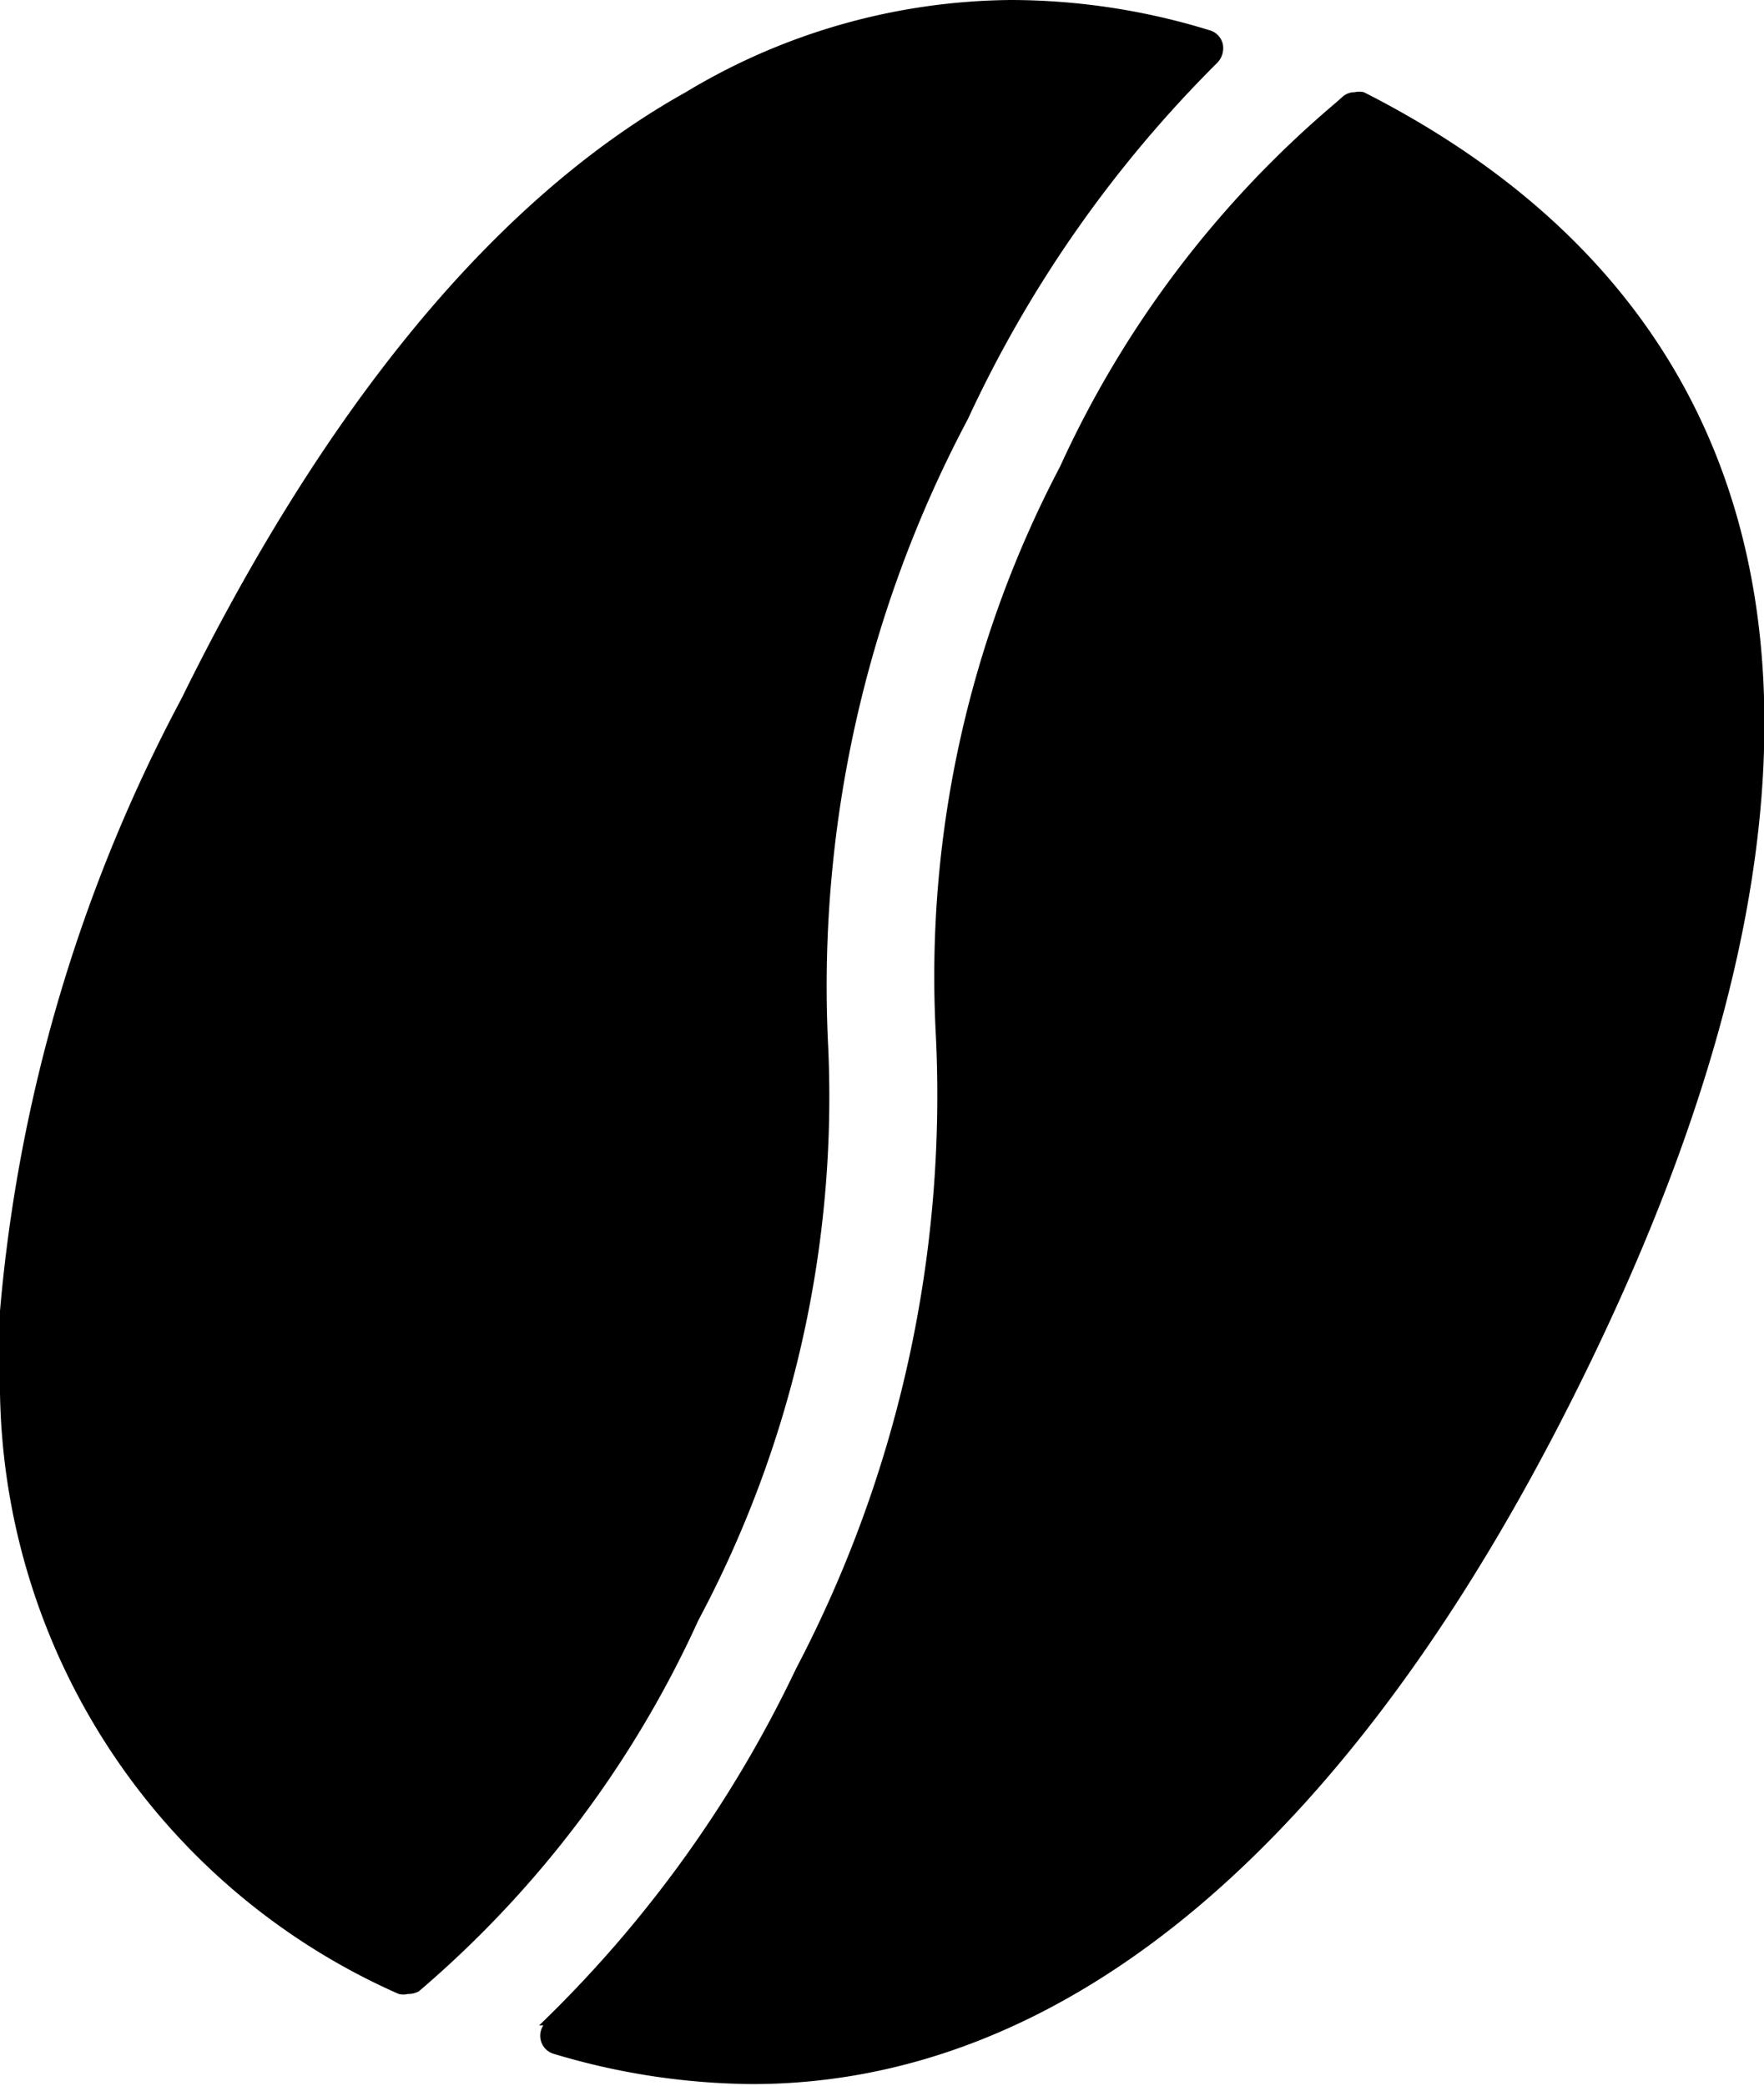 <svg id="レイヤー_1" data-name="レイヤー 1" xmlns="http://www.w3.org/2000/svg" viewBox="0 0 25.26 29.87"><defs></defs><path class="cls-1" d="M19.53,1.32a.28.28,0,0,0-.13,0,.26.26,0,0,0-.18.07l-.09.08h0a14.93,14.93,0,0,0-3.95,5.21,15.69,15.69,0,0,0-1.78,8.12,17.67,17.67,0,0,1-2,9.09A17.53,17.53,0,0,1,7.72,29h.06a.27.27,0,0,0,.16.41,10.08,10.08,0,0,0,2.83.43h0c4.51,0,8.6-3.46,11.84-10C27,11,25.93,4.57,19.53,1.32Z"/><path class="cls-1" d="M11.86,15a17.31,17.31,0,0,1,2-9A17.64,17.64,0,0,1,17.43.9a.3.3,0,0,0,.08-.27.27.27,0,0,0-.2-.2A9.68,9.68,0,0,0,14.48,0,9.15,9.15,0,0,0,9.82,1.32C6.92,2.94,4.52,6.1,2.6,10A22.78,22.78,0,0,0,0,18.77c0,.08,0,.16,0,.24s0,.42,0,.63a9.57,9.57,0,0,0,5.71,8.91.28.28,0,0,0,.13,0A.31.31,0,0,0,6,28.51a15.3,15.3,0,0,0,4-5.31A15.91,15.91,0,0,0,11.86,15Z"/></svg>